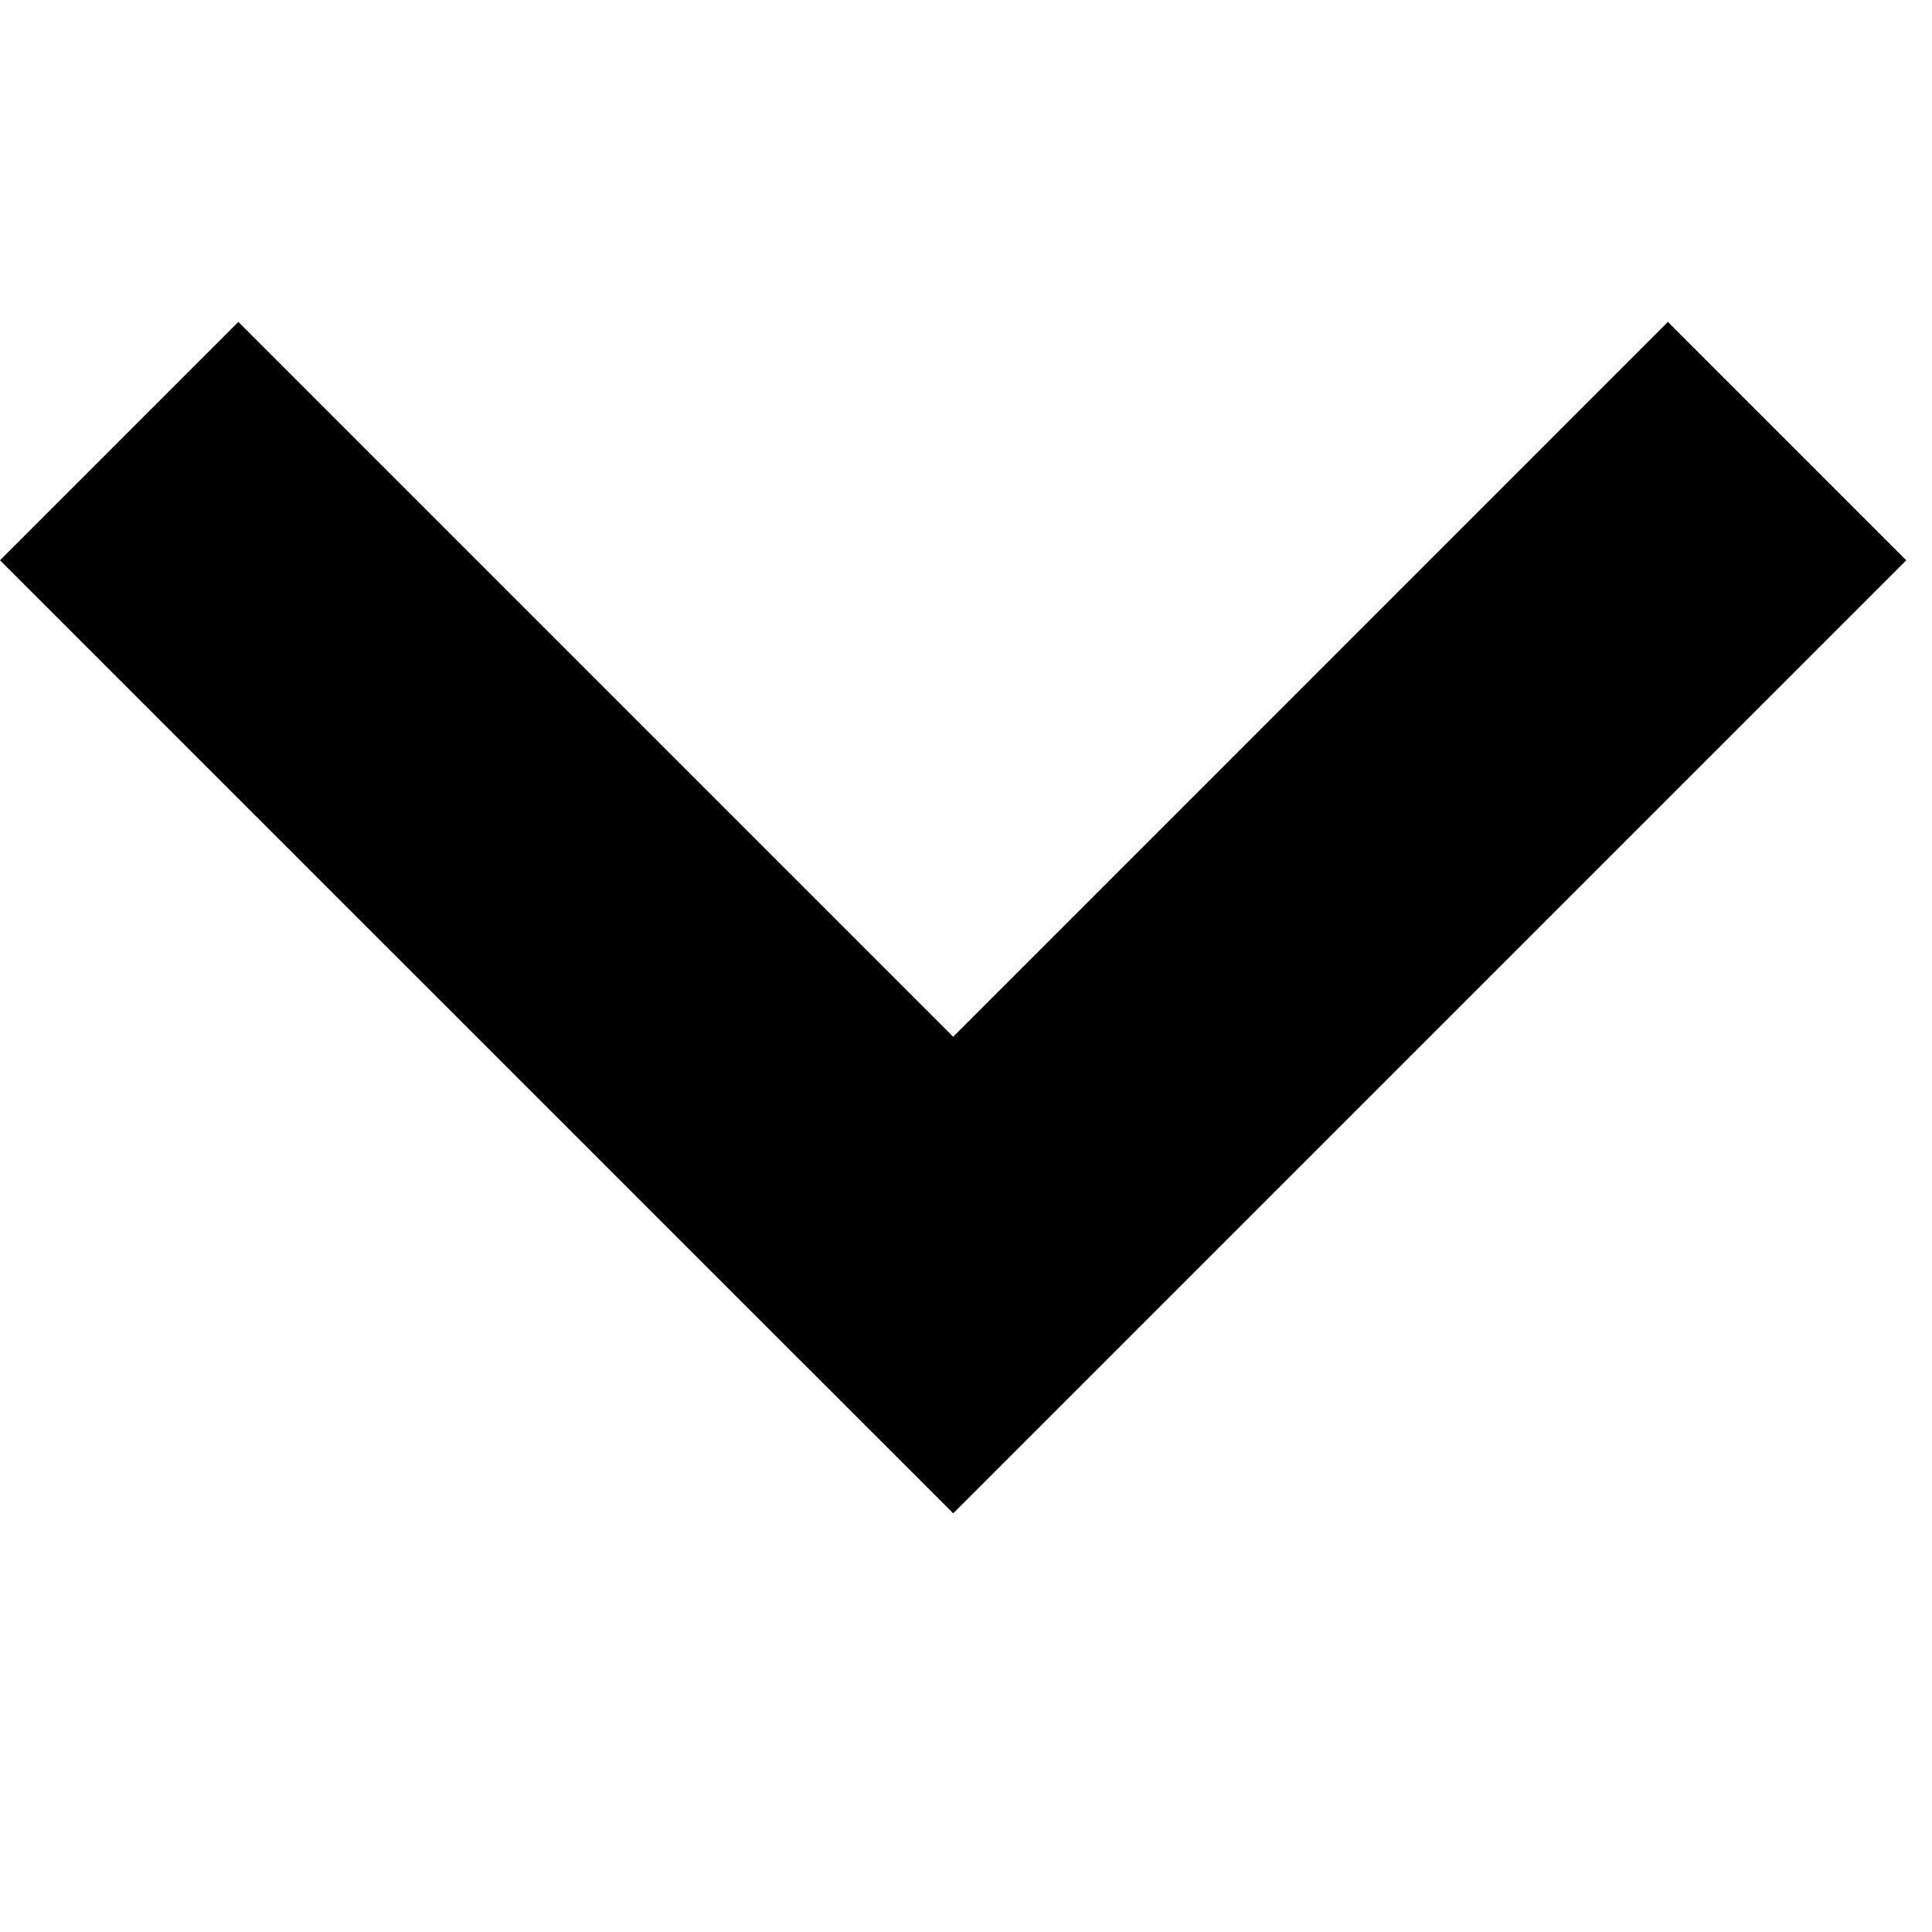 <svg width="16" height="16" viewBox="0 0 16 16" fill="none" xmlns="http://www.w3.org/2000/svg">
<path d="M7.894 8.586L13.813 2.666L15.787 4.64L7.894 12.533L0 4.64L1.974 2.666L7.894 8.586Z" fill="black"/>
</svg>
